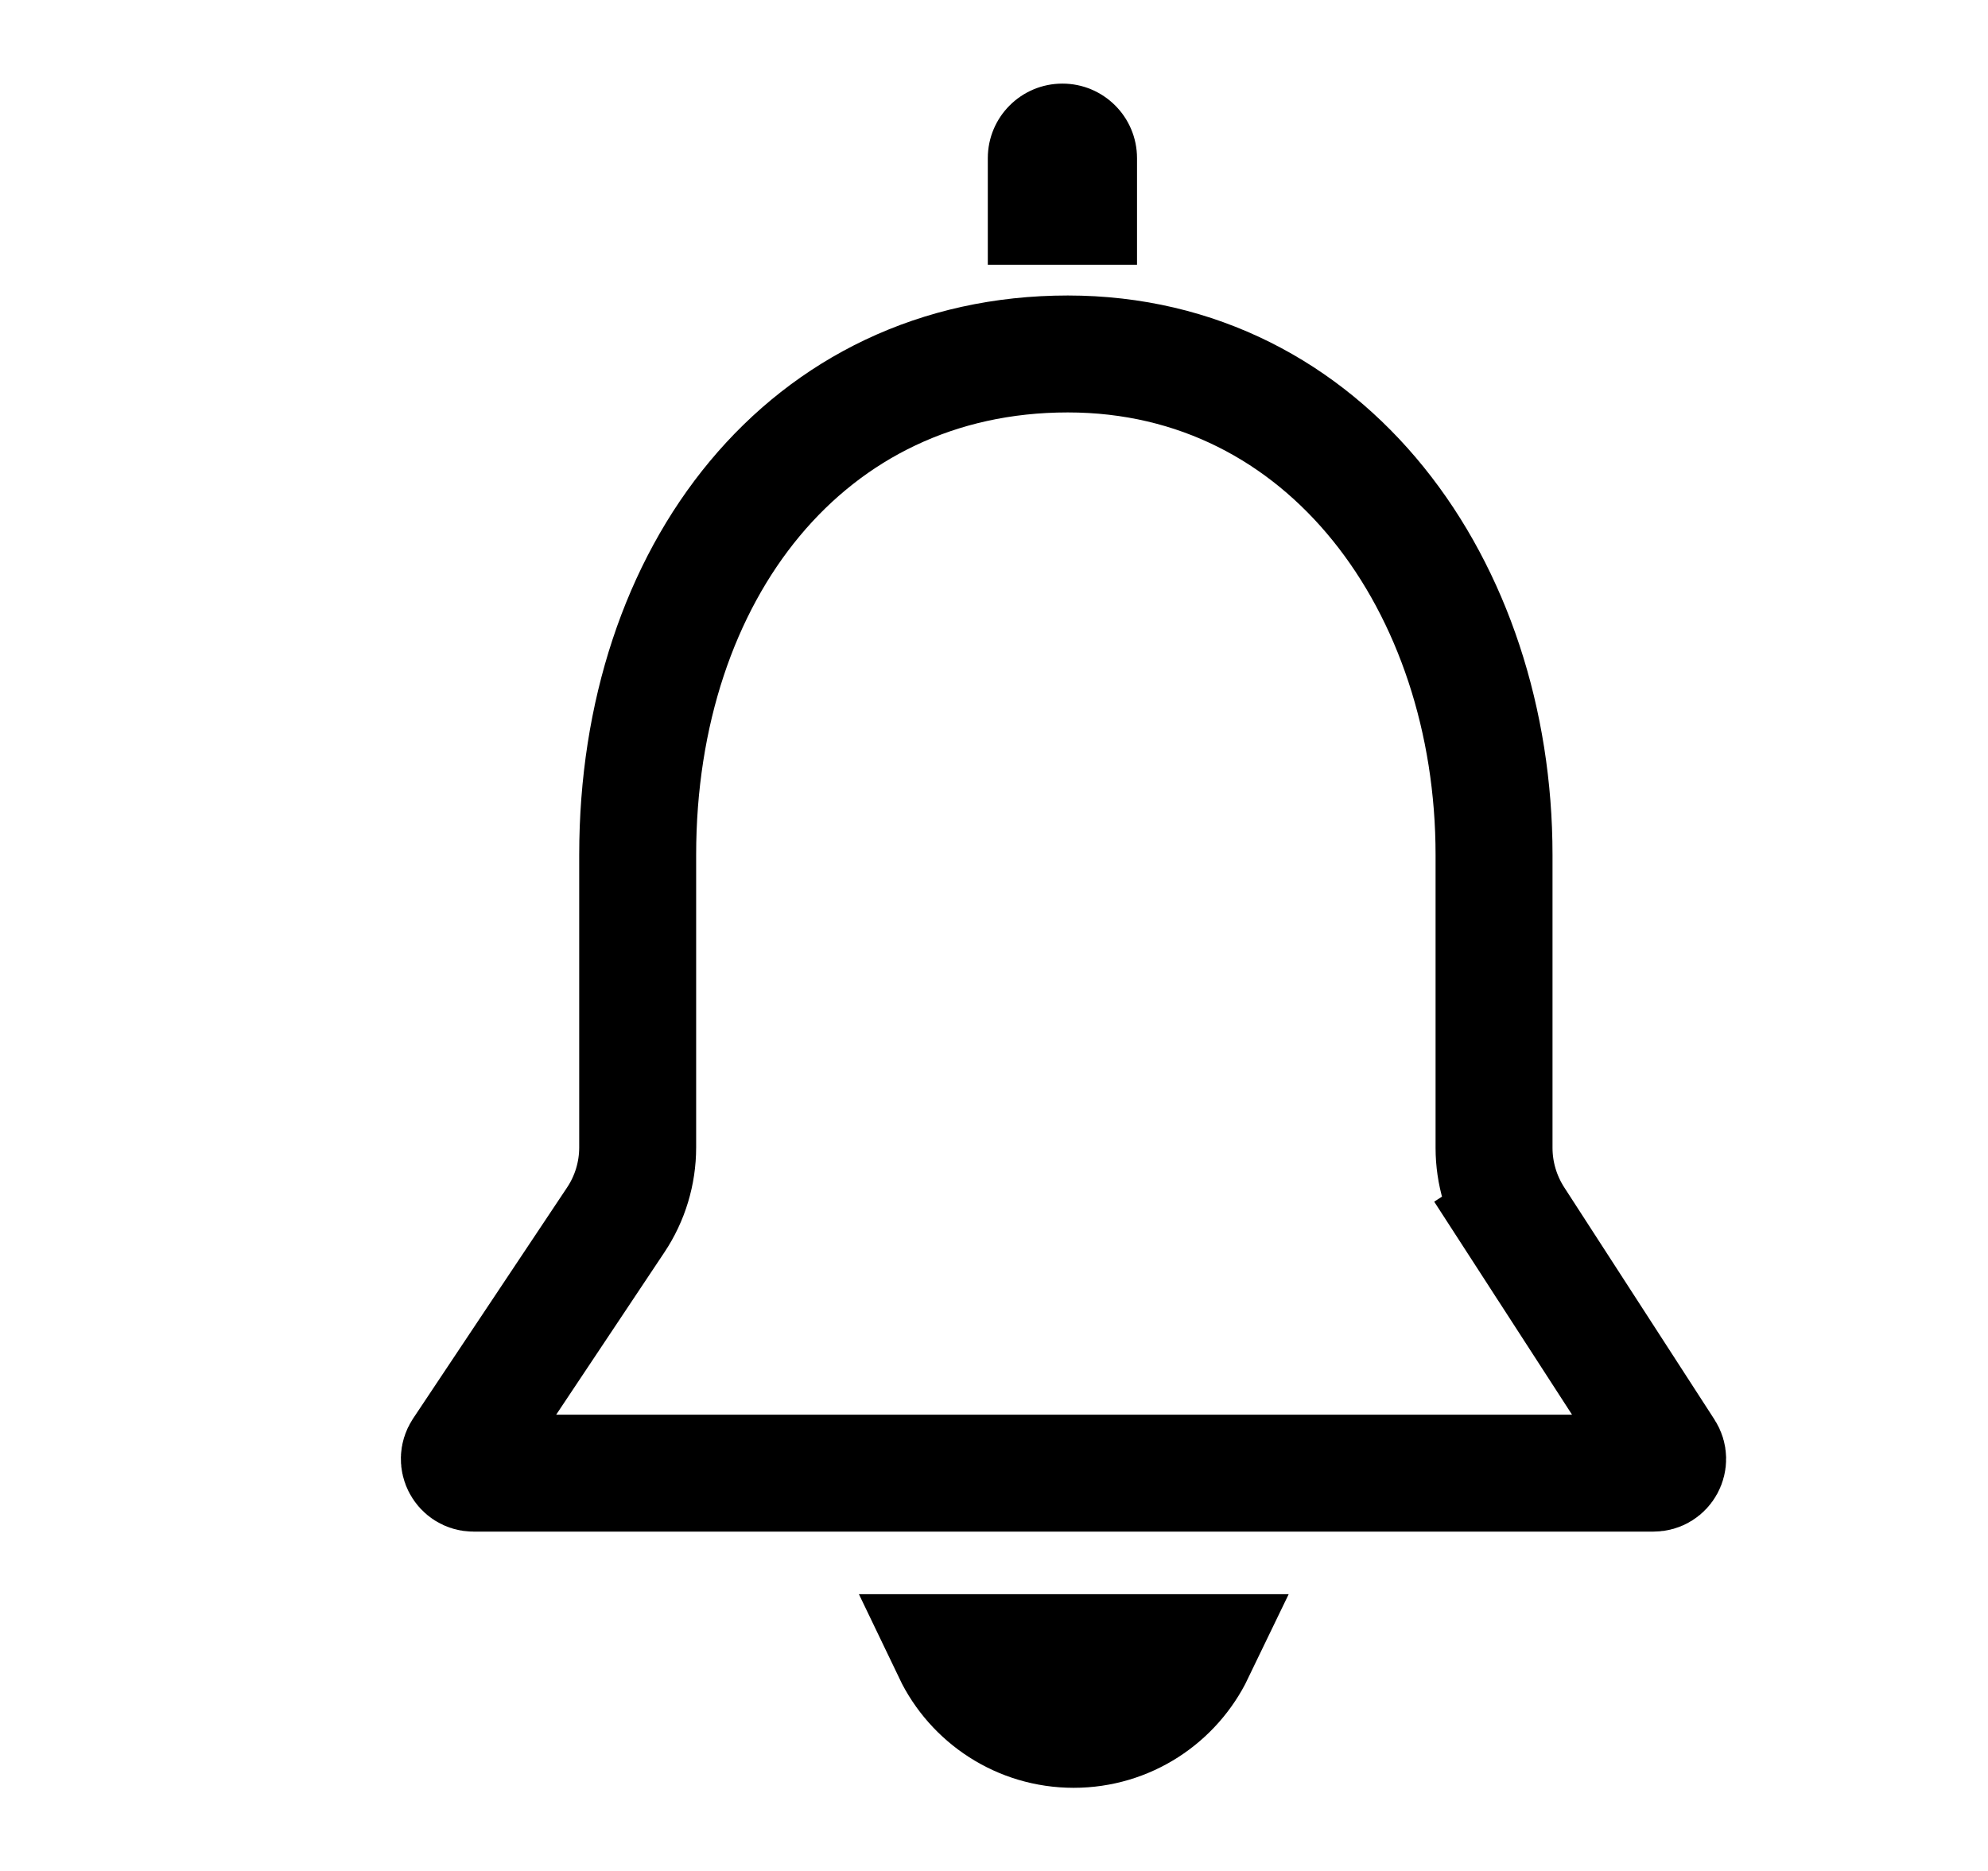 <svg width="17" height="16" viewBox="0 0 17 16" fill="none" xmlns="http://www.w3.org/2000/svg">
<path d="M10.224 14.133C10.037 14.521 9.641 14.789 9.181 14.789C8.722 14.789 8.325 14.521 8.139 14.133H10.224Z" stroke="currentColor"/>
<path d="M14.139 12.598H4.049C3.953 12.598 3.895 12.49 3.948 12.409L5.265 10.433C5.388 10.249 5.453 10.033 5.453 9.812V7.311C5.453 4.897 6.898 3.027 9.131 3.027C11.351 3.027 12.776 5.018 12.776 7.311V9.816C12.776 10.032 12.839 10.244 12.956 10.425L13.376 10.154L12.956 10.425L14.241 12.411C14.293 12.491 14.236 12.598 14.139 12.598Z" stroke="currentColor"/>
<path d="M9.723 1.353C9.723 1.528 9.723 2.264 9.723 2.264H8.447C8.447 2.264 8.447 1.705 8.447 1.353C8.447 1 8.733 0.715 9.085 0.715C9.437 0.715 9.723 1 9.723 1.353Z" fill="currentColor"/>
</svg>
